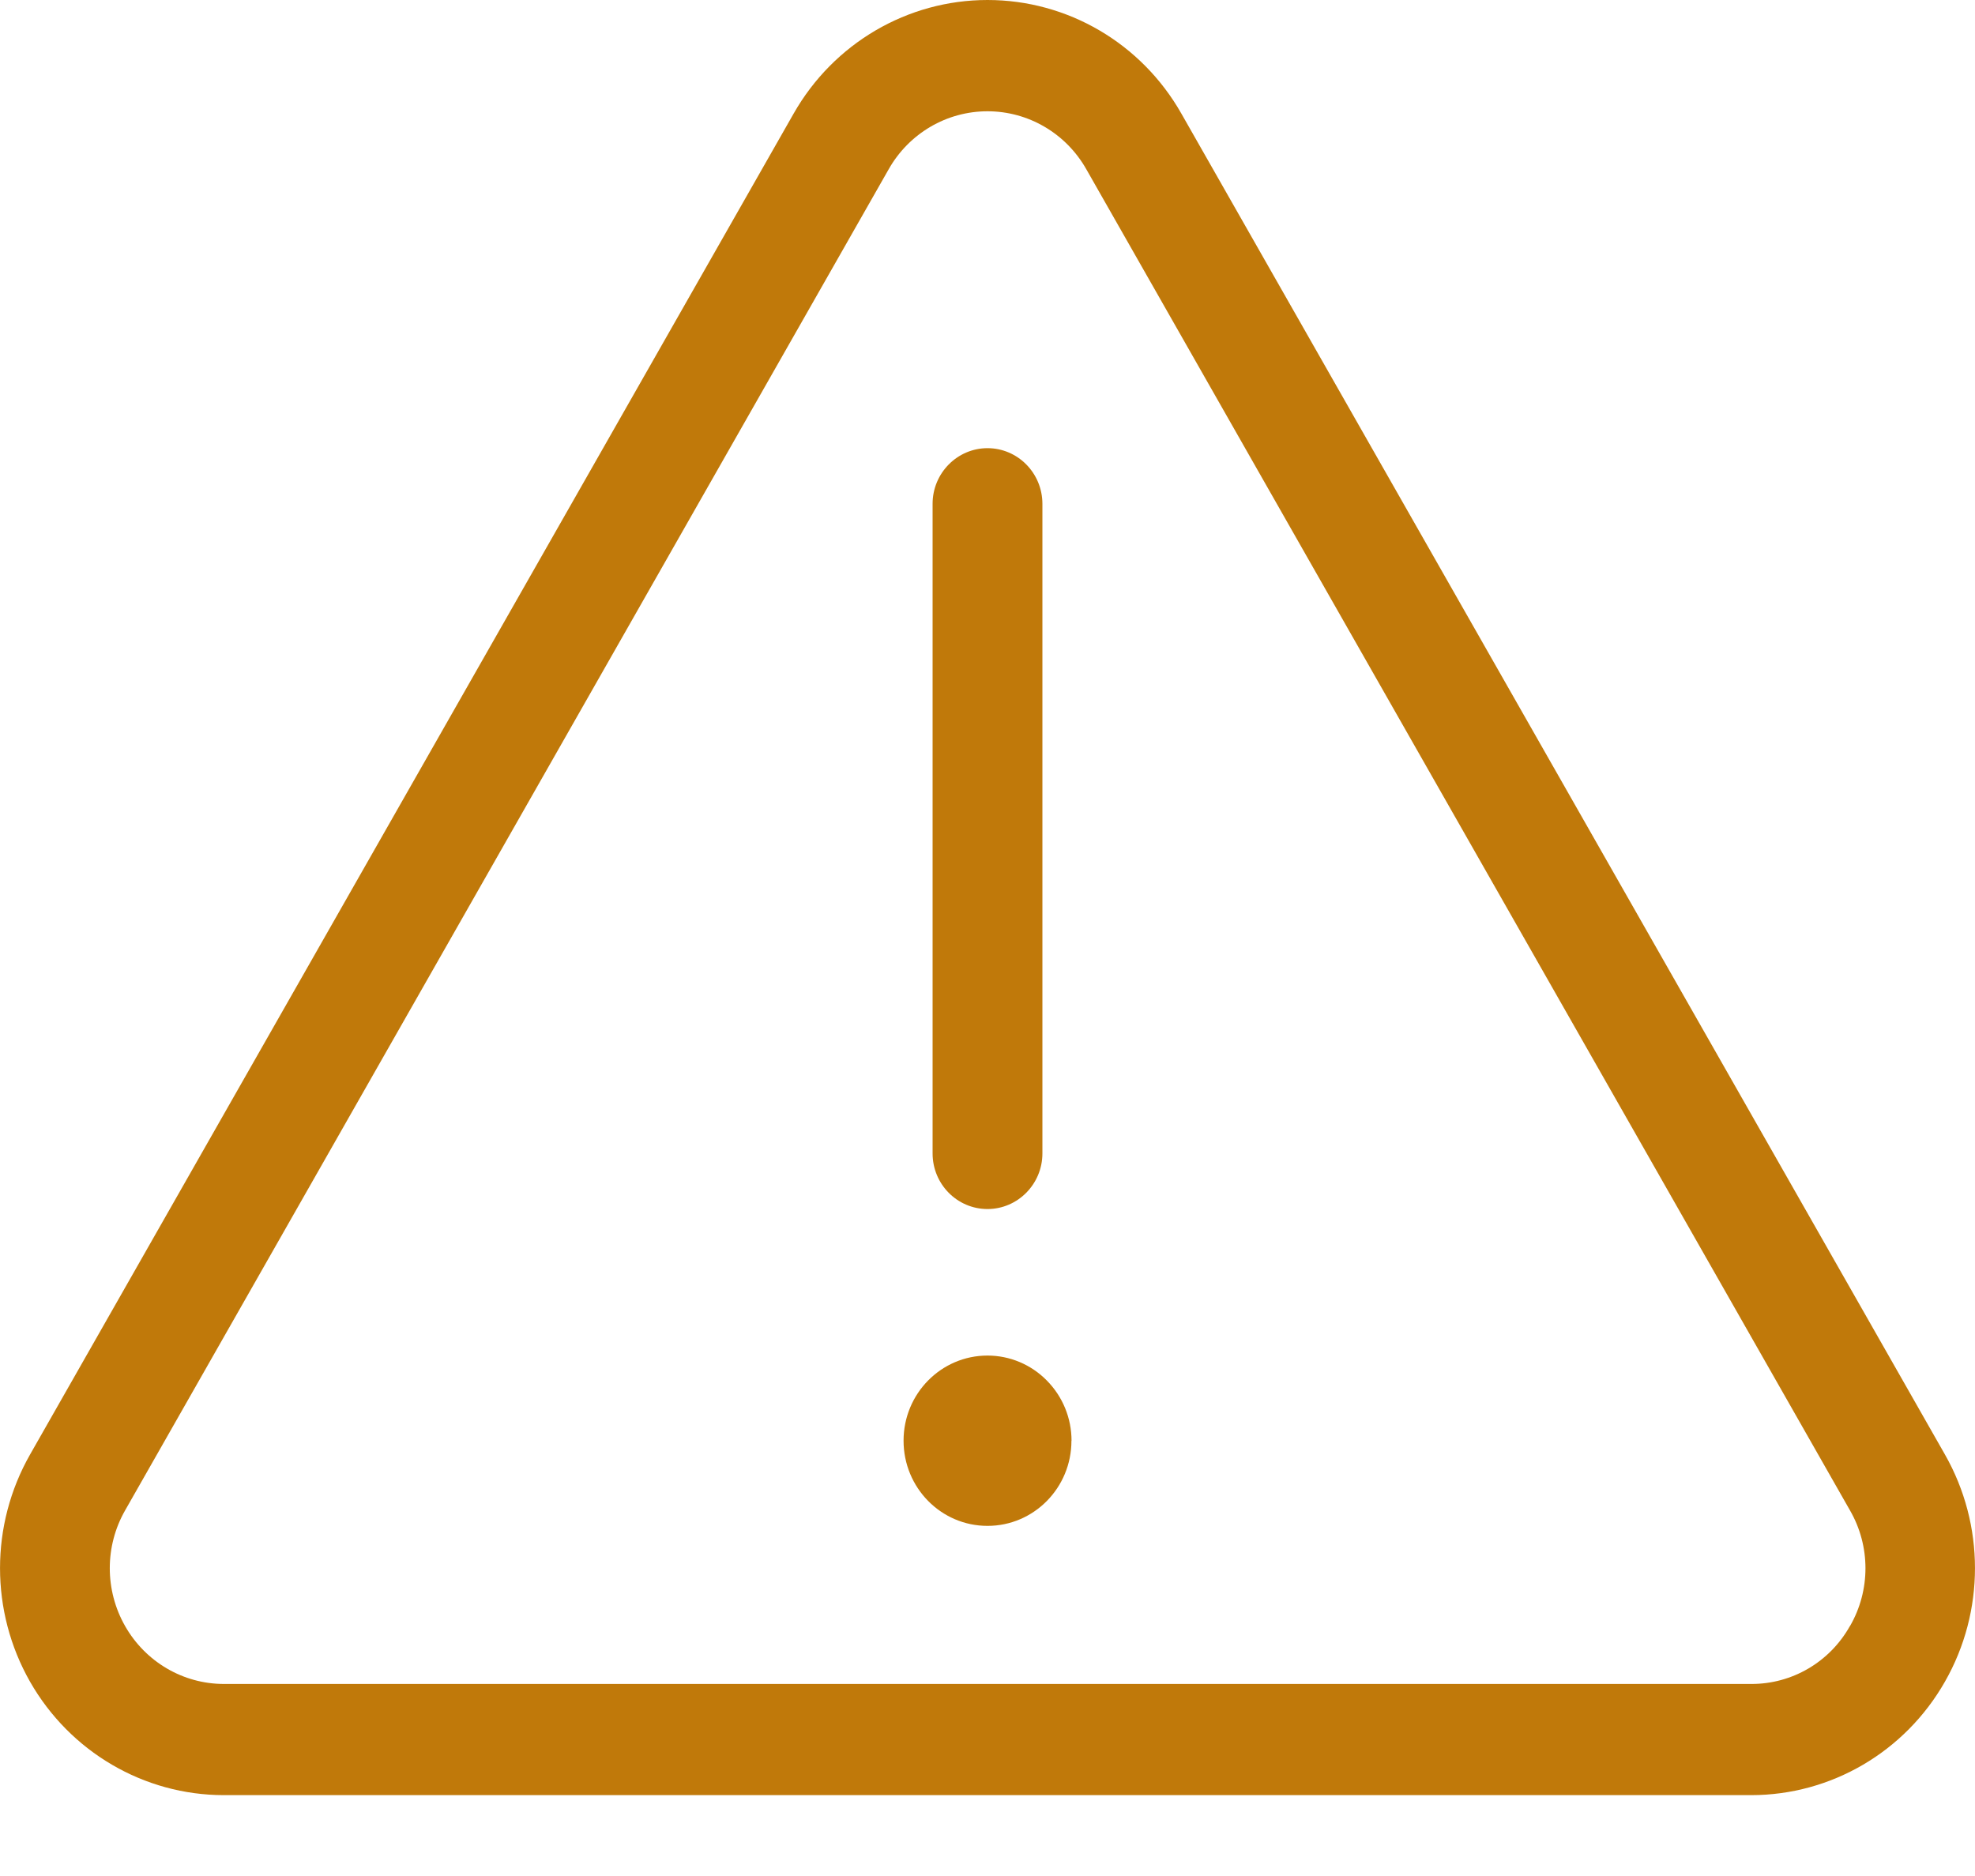 <svg xmlns="http://www.w3.org/2000/svg" width="20" height="19" viewBox="0 0 20 19">
    <path fill="#C0790A" d="M11.963 1.15C11.558.437 10.81 0 10 0S8.442.438 8.037 1.15L.304 14.732c-.405.712-.405 1.588 0 2.3.405.71 1.153 1.149 1.963 1.149h15.466c.81 0 1.558-.438 1.963-1.15.405-.71.405-1.587 0-2.299L11.963 1.15zm6.77 15.319c-.204.364-.586.588-1 .586H2.267c-.413 0-.794-.224-1-.586-.207-.363-.207-.81 0-1.172L9 1.713c.206-.363.587-.586 1-.586.413 0 .794.223 1 .586l7.734 13.584c.209.362.209.81 0 1.172zm-9.289-4.787v-6.58c0-.31.25-.563.556-.563.307 0 .556.253.556.564v6.579c0 .31-.25.563-.556.563-.307 0-.556-.252-.556-.563zm1.406 2.91c0 .476-.38.862-.85.862s-.85-.386-.85-.863c0-.476.38-.862.85-.862.226 0 .442.091.601.253.16.162.25.38.25.61z"/>
</svg>
